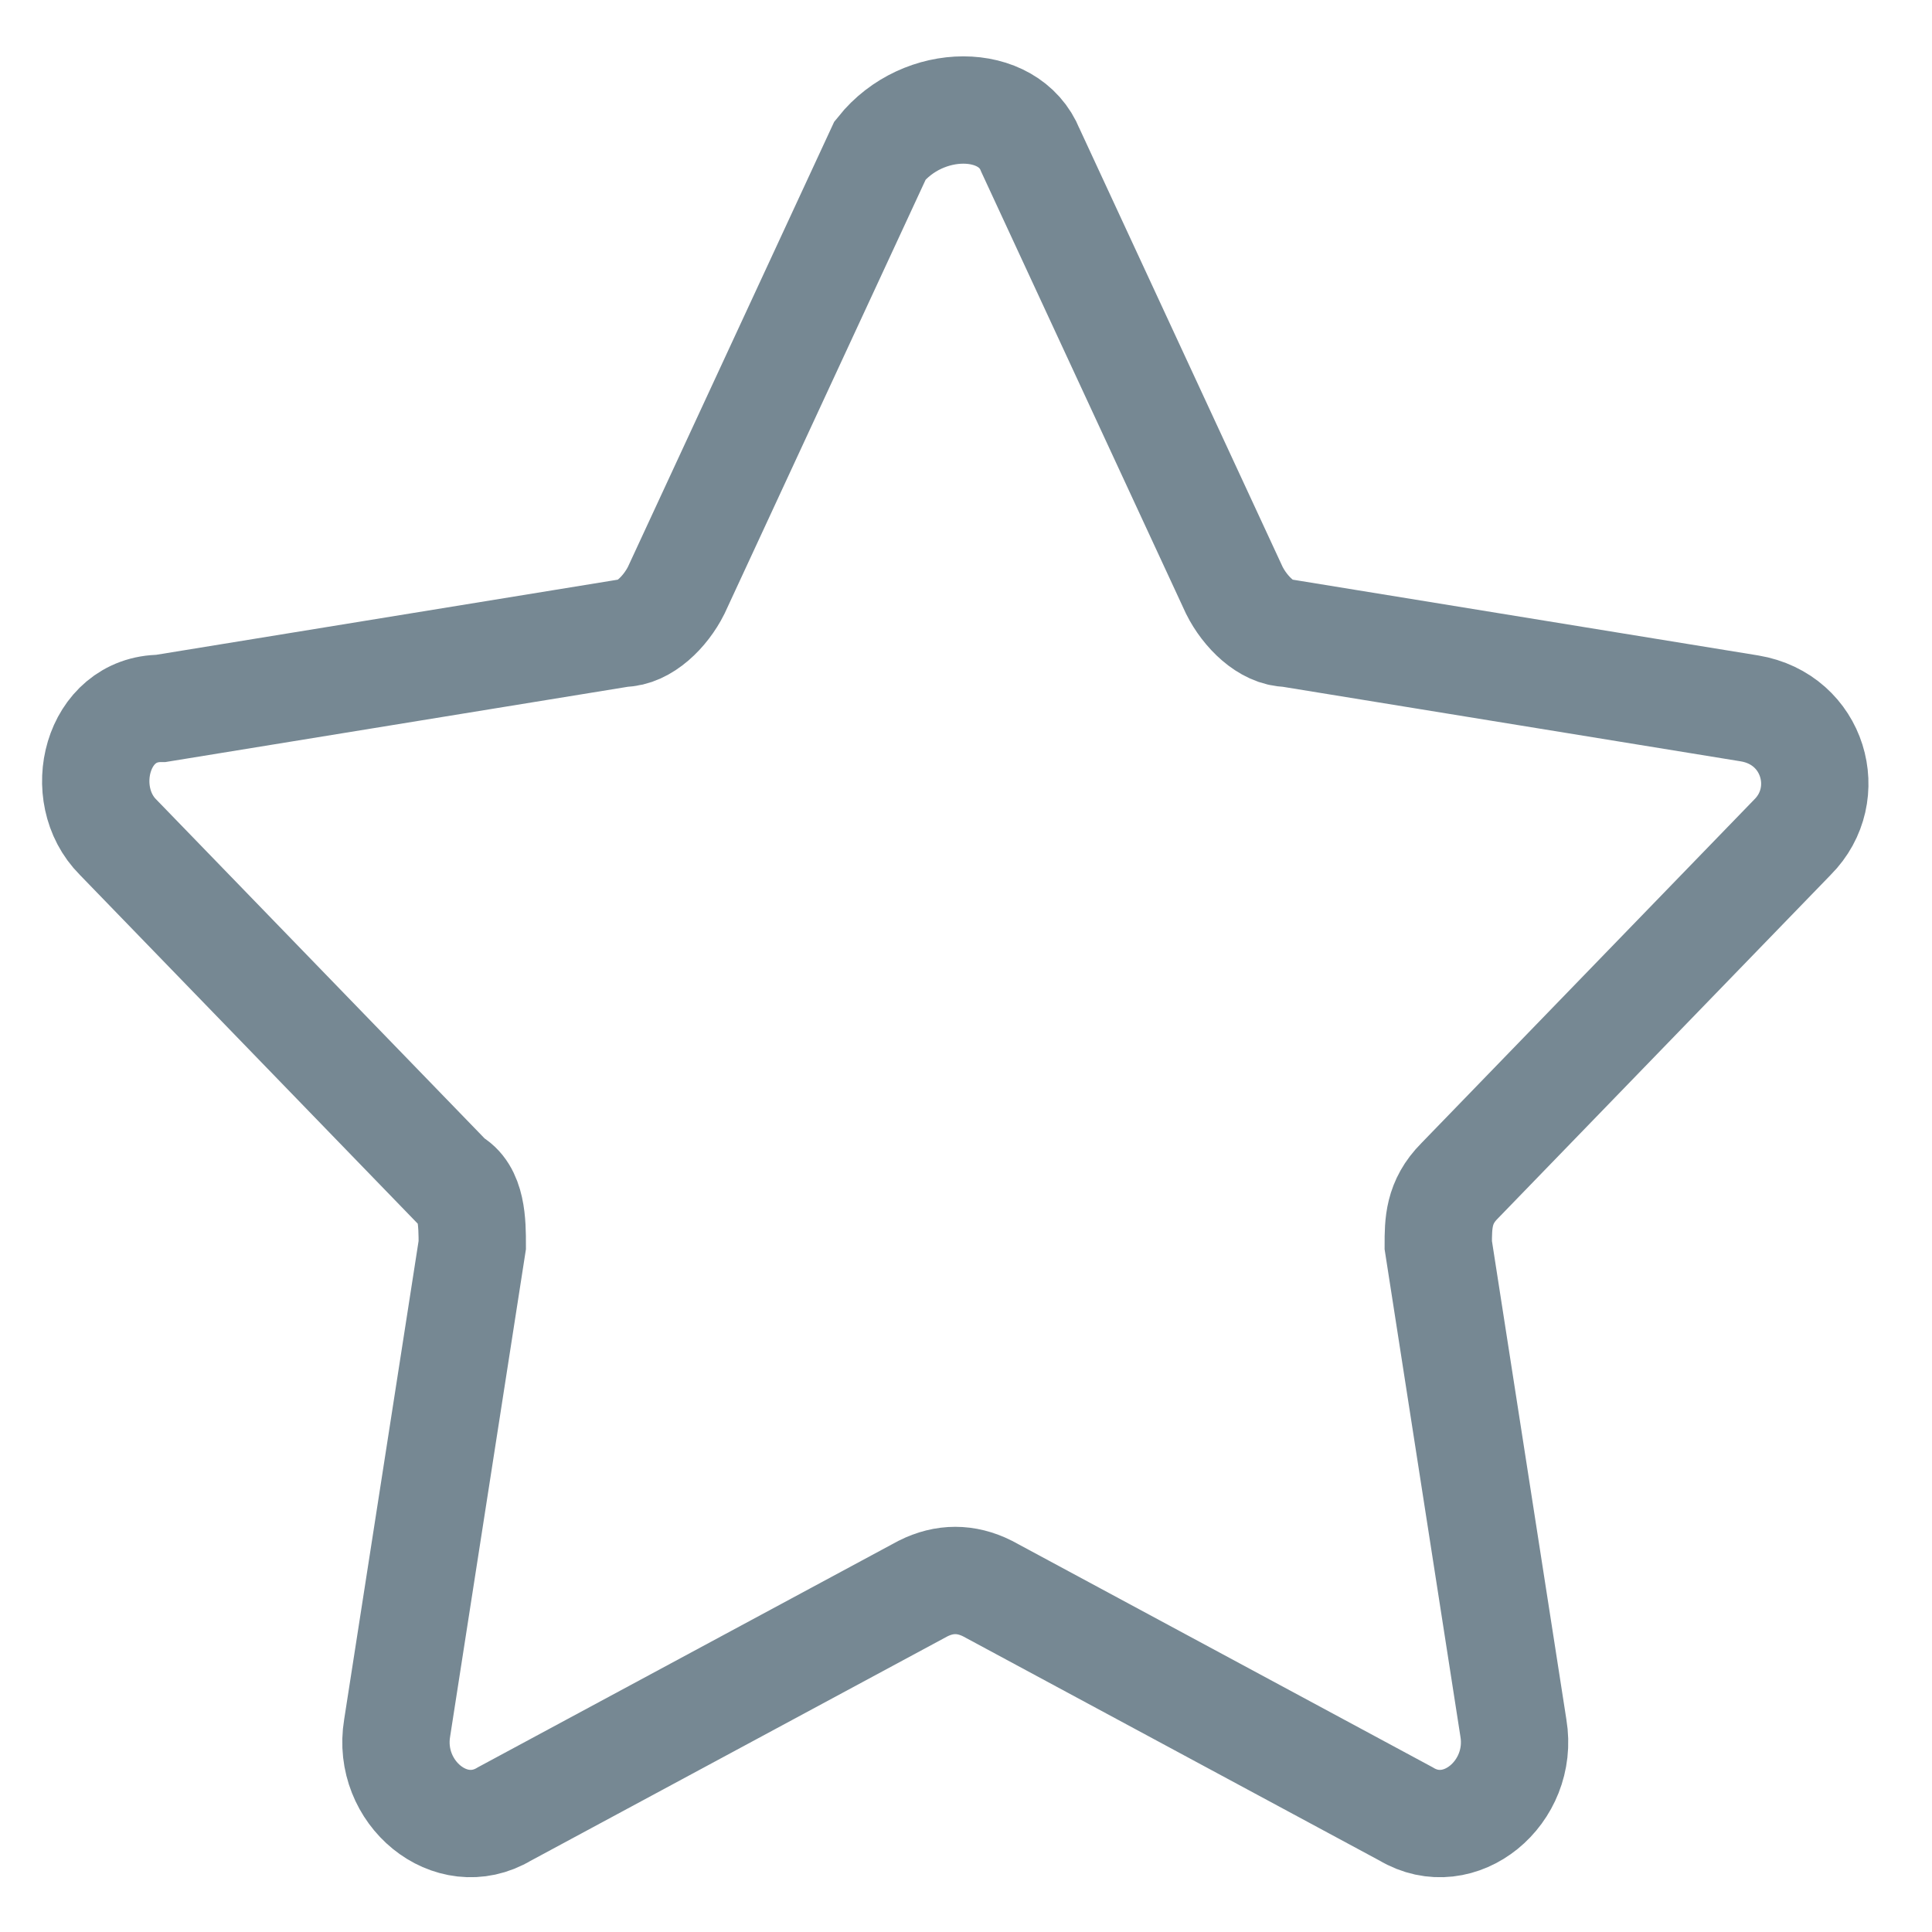 <?xml version="1.0" encoding="utf-8"?>
<!-- Generator: Adobe Illustrator 19.0.0, SVG Export Plug-In . SVG Version: 6.00 Build 0)  -->
<svg version="1.1" id="图层_1" xmlns="http://www.w3.org/2000/svg" xmlns:xlink="http://www.w3.org/1999/xlink" x="0px" y="0px"
	 viewBox="-365 659 18 18" style="enable-background:new -365 659 18 18;" xml:space="preserve">
<style type="text/css">
	.st0{fill:none;stroke:#768893;}
</style>
<title>Shape</title>
<desc>Created with Sketch.</desc>
<g id="试试">
	<g id="新建日程-展开内容" transform="translate(-342, -465)">
		<g id="置顶" transform="translate(0, 450)">
			<g id="Group-5" transform="translate(342, 15)">
				<path id="Shape" class="st0" d="M-355.4,660.4l1.9,4.1c0.1,0.2,0.3,0.4,0.5,0.4l4.3,0.7c0.6,0.1,0.8,0.8,0.4,1.2l-3.1,3.2
					c-0.2,0.2-0.2,0.4-0.2,0.6l0.7,4.5c0.1,0.6-0.5,1.1-1,0.8l-3.9-2.1c-0.2-0.1-0.4-0.1-0.6,0l-3.9,2.1c-0.5,0.3-1.1-0.2-1-0.8
					l0.7-4.5c0-0.2,0-0.5-0.2-0.6l-3.1-3.2c-0.4-0.4-0.2-1.2,0.4-1.2l4.3-0.7c0.2,0,0.4-0.2,0.5-0.4l1.9-4.1
					C-356.4,659.9-355.6,659.9-355.4,660.4L-355.4,660.4z"/>
			</g>
		</g>
	</g>
</g>
</svg>
